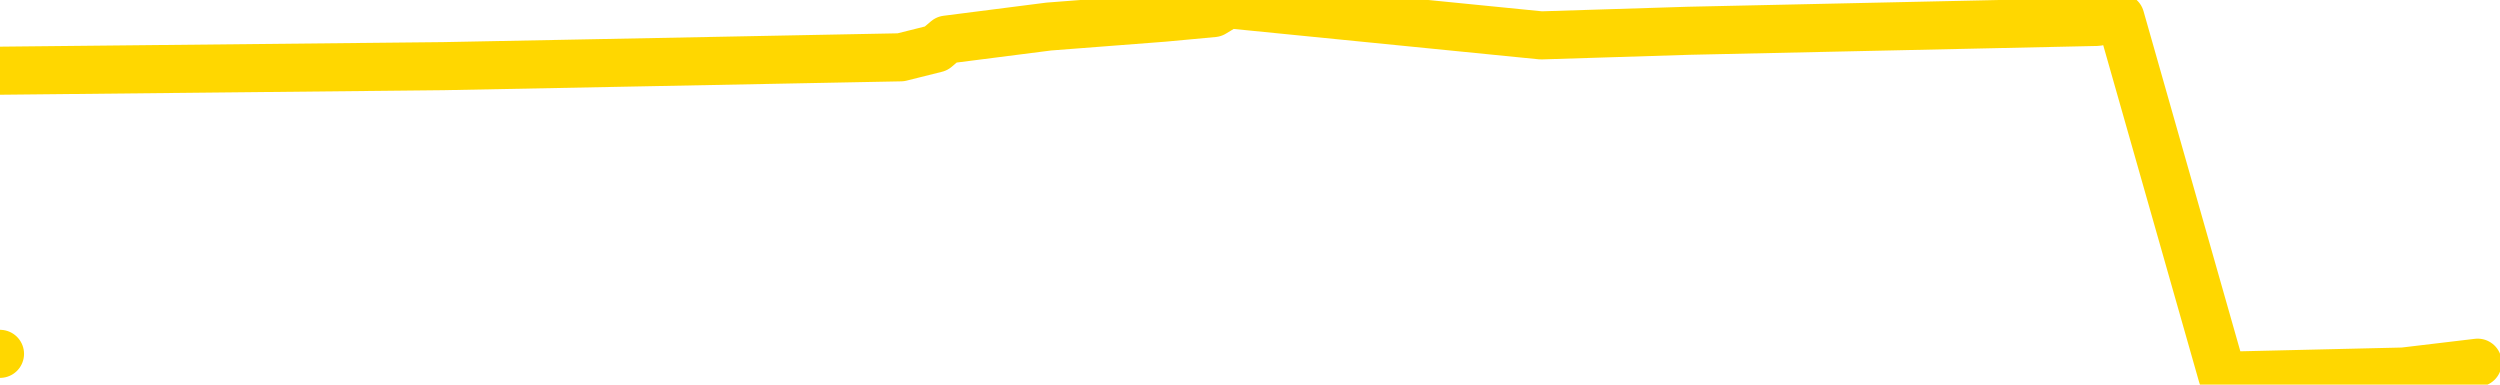 <svg xmlns="http://www.w3.org/2000/svg" version="1.1" viewBox="0 0 6500 1000">
	<path fill="none" stroke="gold" stroke-width="125" stroke-linecap="round" stroke-linejoin="round" d="M0 920  L-16498 920 L-16085 897 L-15861 908 L-15804 897 L-15766 874 L-15582 851 L-15091 828 L-14798 816 L-14487 805 L-14252 782 L-14199 759 L-14139 736 L-13986 724 L-13946 713 L-13813 701 L-13521 713 L-12980 701 L-12370 678 L-12322 701 L-11682 678 L-11648 690 L-11123 667 L-10990 655 L-10600 609 L-10272 586 L-10155 563 L-9943 586 L-9227 575 L-8657 563 L-8549 552 L-8375 529 L-8153 506 L-7752 494 L-7726 471 L-6798 448 L-6711 425 L-6629 402 L-6558 379 L-6261 368 L-6109 356 L-4219 425 L-4118 391 L-3856 368 L-3562 391 L-3421 368 L-3172 356 L-3136 345 L-2978 322 L-2515 310 L-2262 287 L-2049 276 L-1798 264 L-1449 241 L-522 218 L-428 195 L-17 184 L1153 172 L2342 149 L2434 126 L2461 103 L2727 69 L3026 46 L3155 34 L3193 11 L4007 92 L4391 80 L5452 57 L5513 46 L5778 977 L6249 966 L6442 943" />
</svg>
